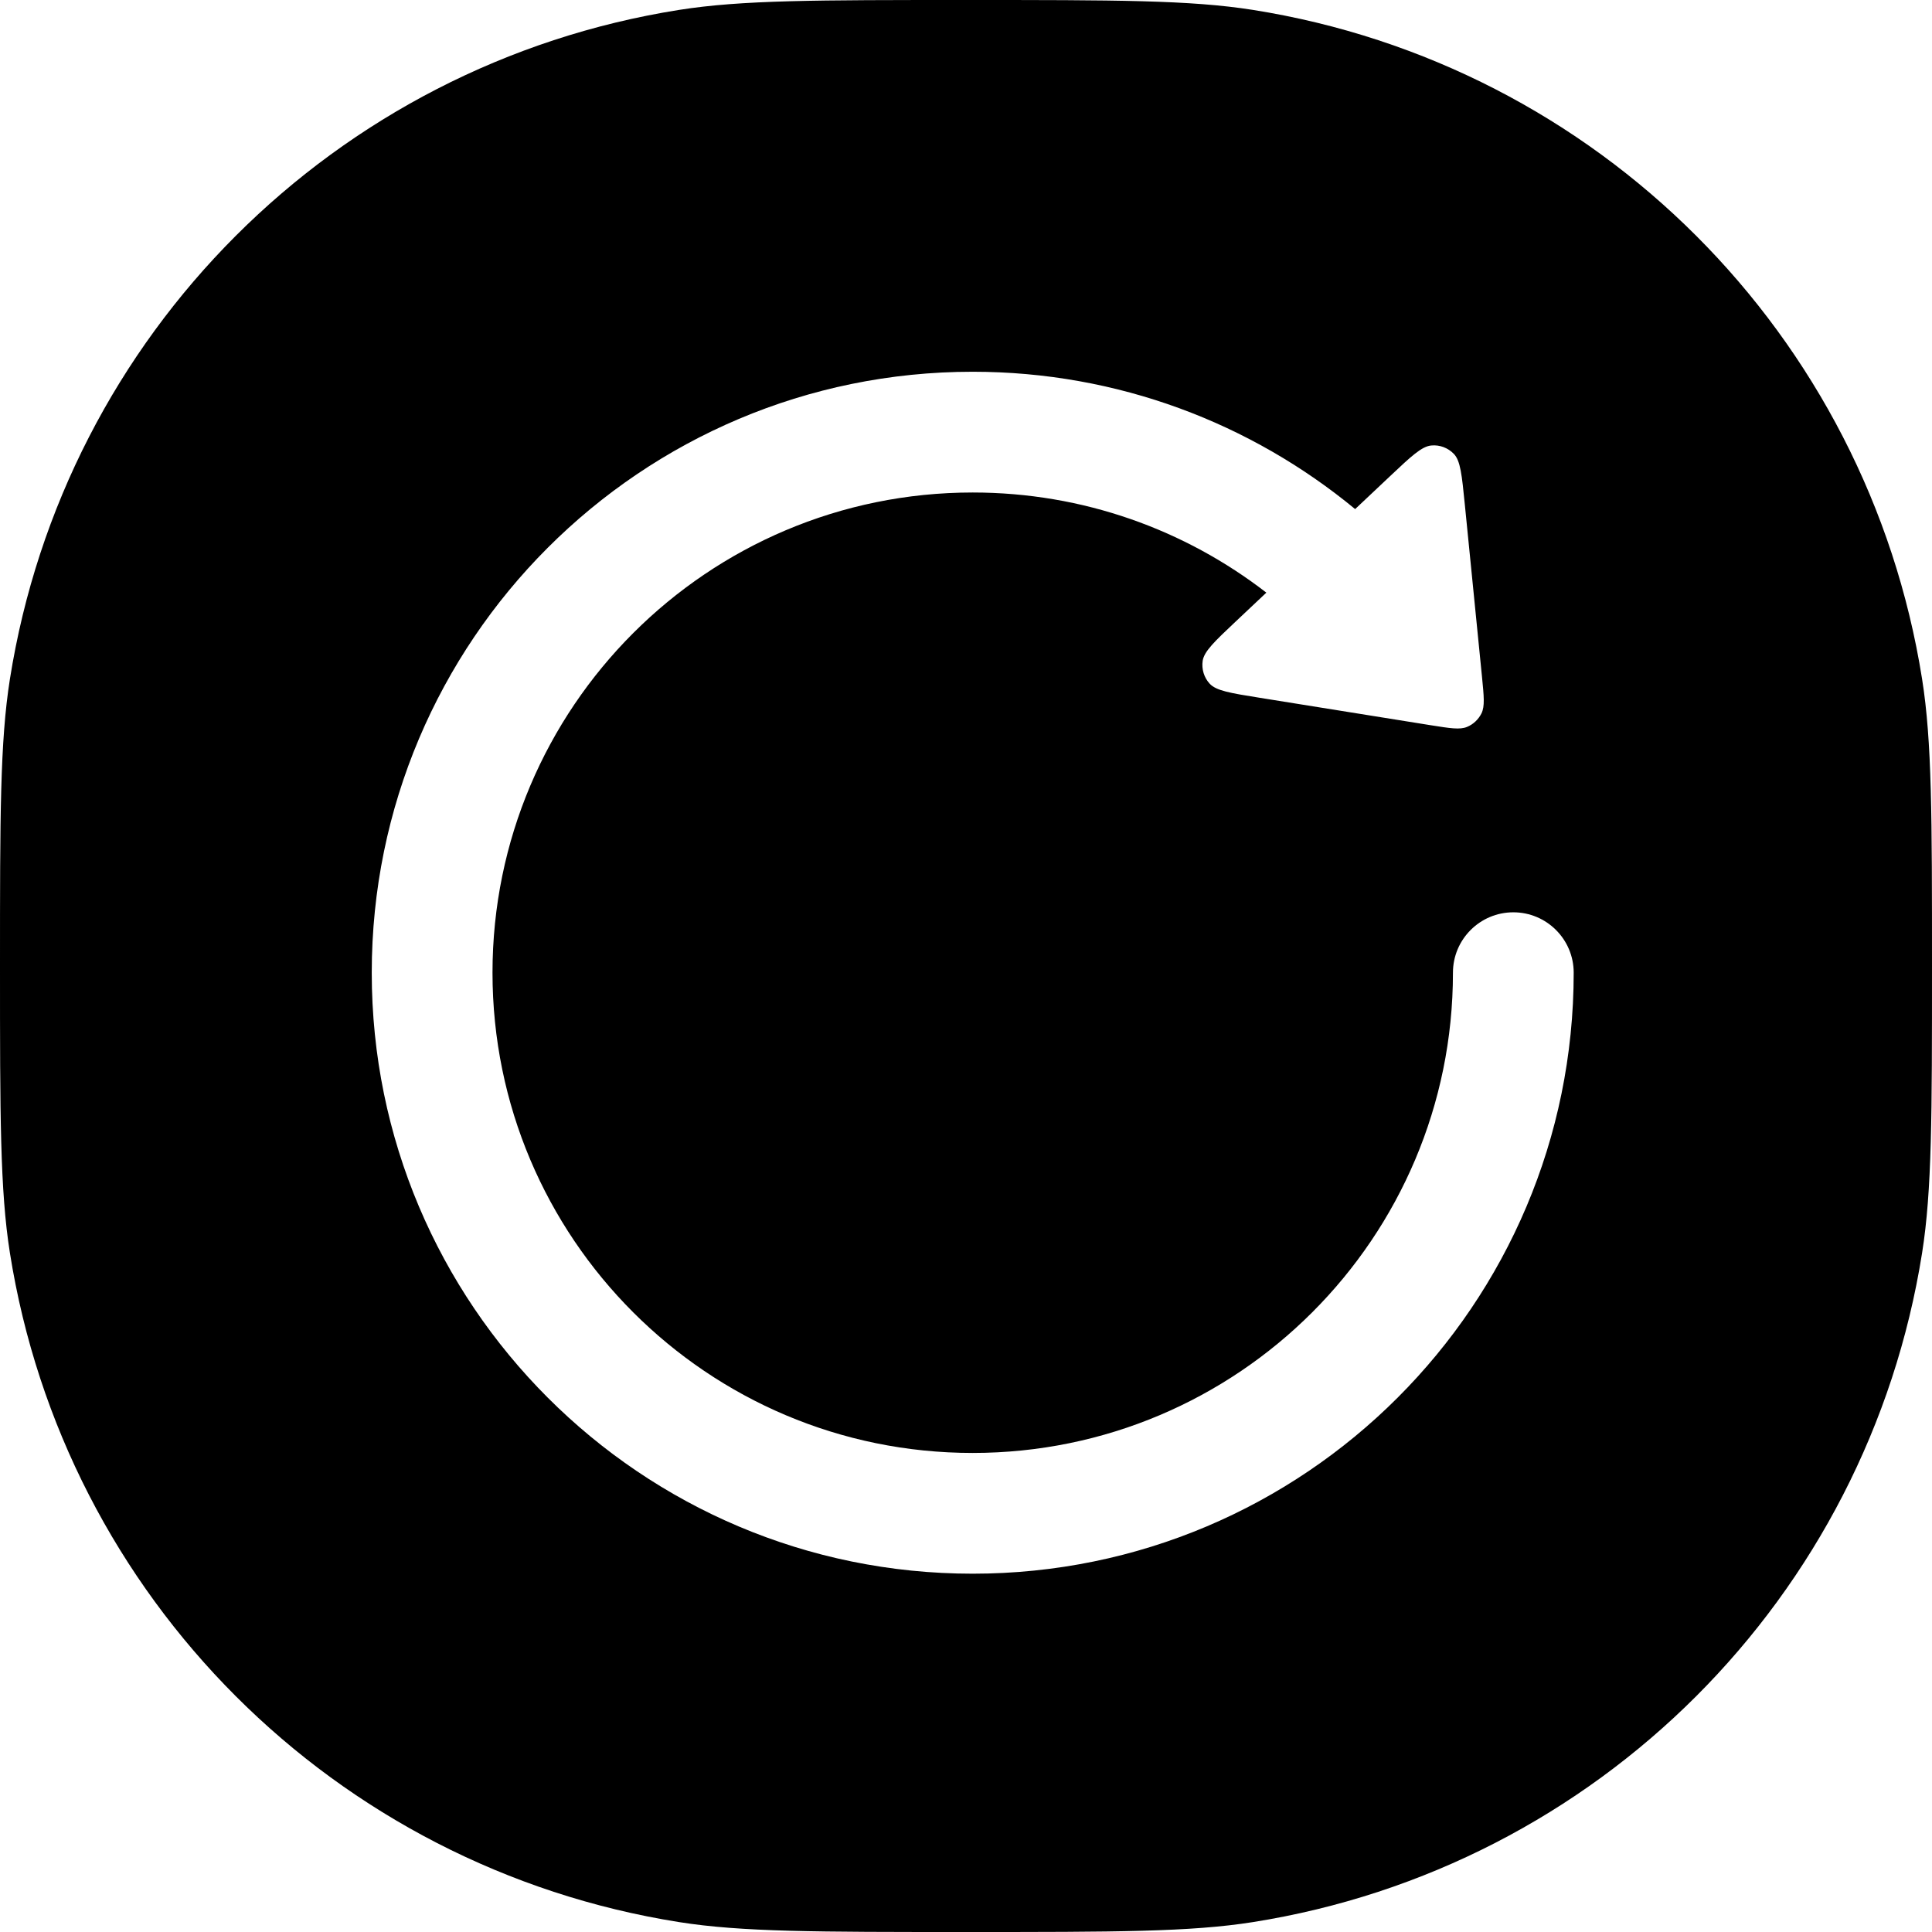 <svg width="24" height="24" viewBox="0 0 24 24" fill="none" xmlns="http://www.w3.org/2000/svg">
<path fill-rule="evenodd" clip-rule="evenodd" d="M0.123 8.436C0 9.213 0 10.142 0 12C0 13.858 0 14.787 0.123 15.564C0.801 19.843 4.157 23.199 8.436 23.877C9.213 24 10.142 24 12 24C13.858 24 14.787 24 15.564 23.877C19.843 23.199 23.199 19.843 23.877 15.564C24 14.787 24 13.858 24 12C24 10.142 24 9.213 23.877 8.436C23.199 4.157 19.843 0.801 15.564 0.123C14.787 0 13.858 0 12 0C10.142 0 9.213 0 8.436 0.123C4.157 0.801 0.801 4.157 0.123 8.436ZM12.083 6.118C8.789 6.118 6.118 8.789 6.118 12.083C6.118 15.378 8.789 18.049 12.083 18.049C15.378 18.049 18.049 15.378 18.049 12.083C18.049 11.669 18.385 11.333 18.799 11.333C19.213 11.333 19.549 11.669 19.549 12.083C19.549 16.206 16.206 19.549 12.083 19.549C7.96 19.549 4.618 16.206 4.618 12.083C4.618 7.96 7.96 4.618 12.083 4.618C13.888 4.618 15.543 5.259 16.834 6.324L17.269 5.914C17.531 5.667 17.662 5.544 17.781 5.534C17.885 5.524 17.987 5.563 18.06 5.638C18.143 5.724 18.16 5.903 18.196 6.262L18.41 8.409C18.434 8.652 18.446 8.773 18.404 8.861C18.366 8.937 18.302 8.998 18.224 9.03C18.134 9.067 18.014 9.047 17.773 9.009L15.642 8.667C15.286 8.61 15.108 8.581 15.027 8.493C14.957 8.417 14.925 8.312 14.94 8.209C14.958 8.091 15.089 7.967 15.351 7.72L15.731 7.362C14.722 6.582 13.457 6.118 12.083 6.118Z" fill="black"/>
</svg>
